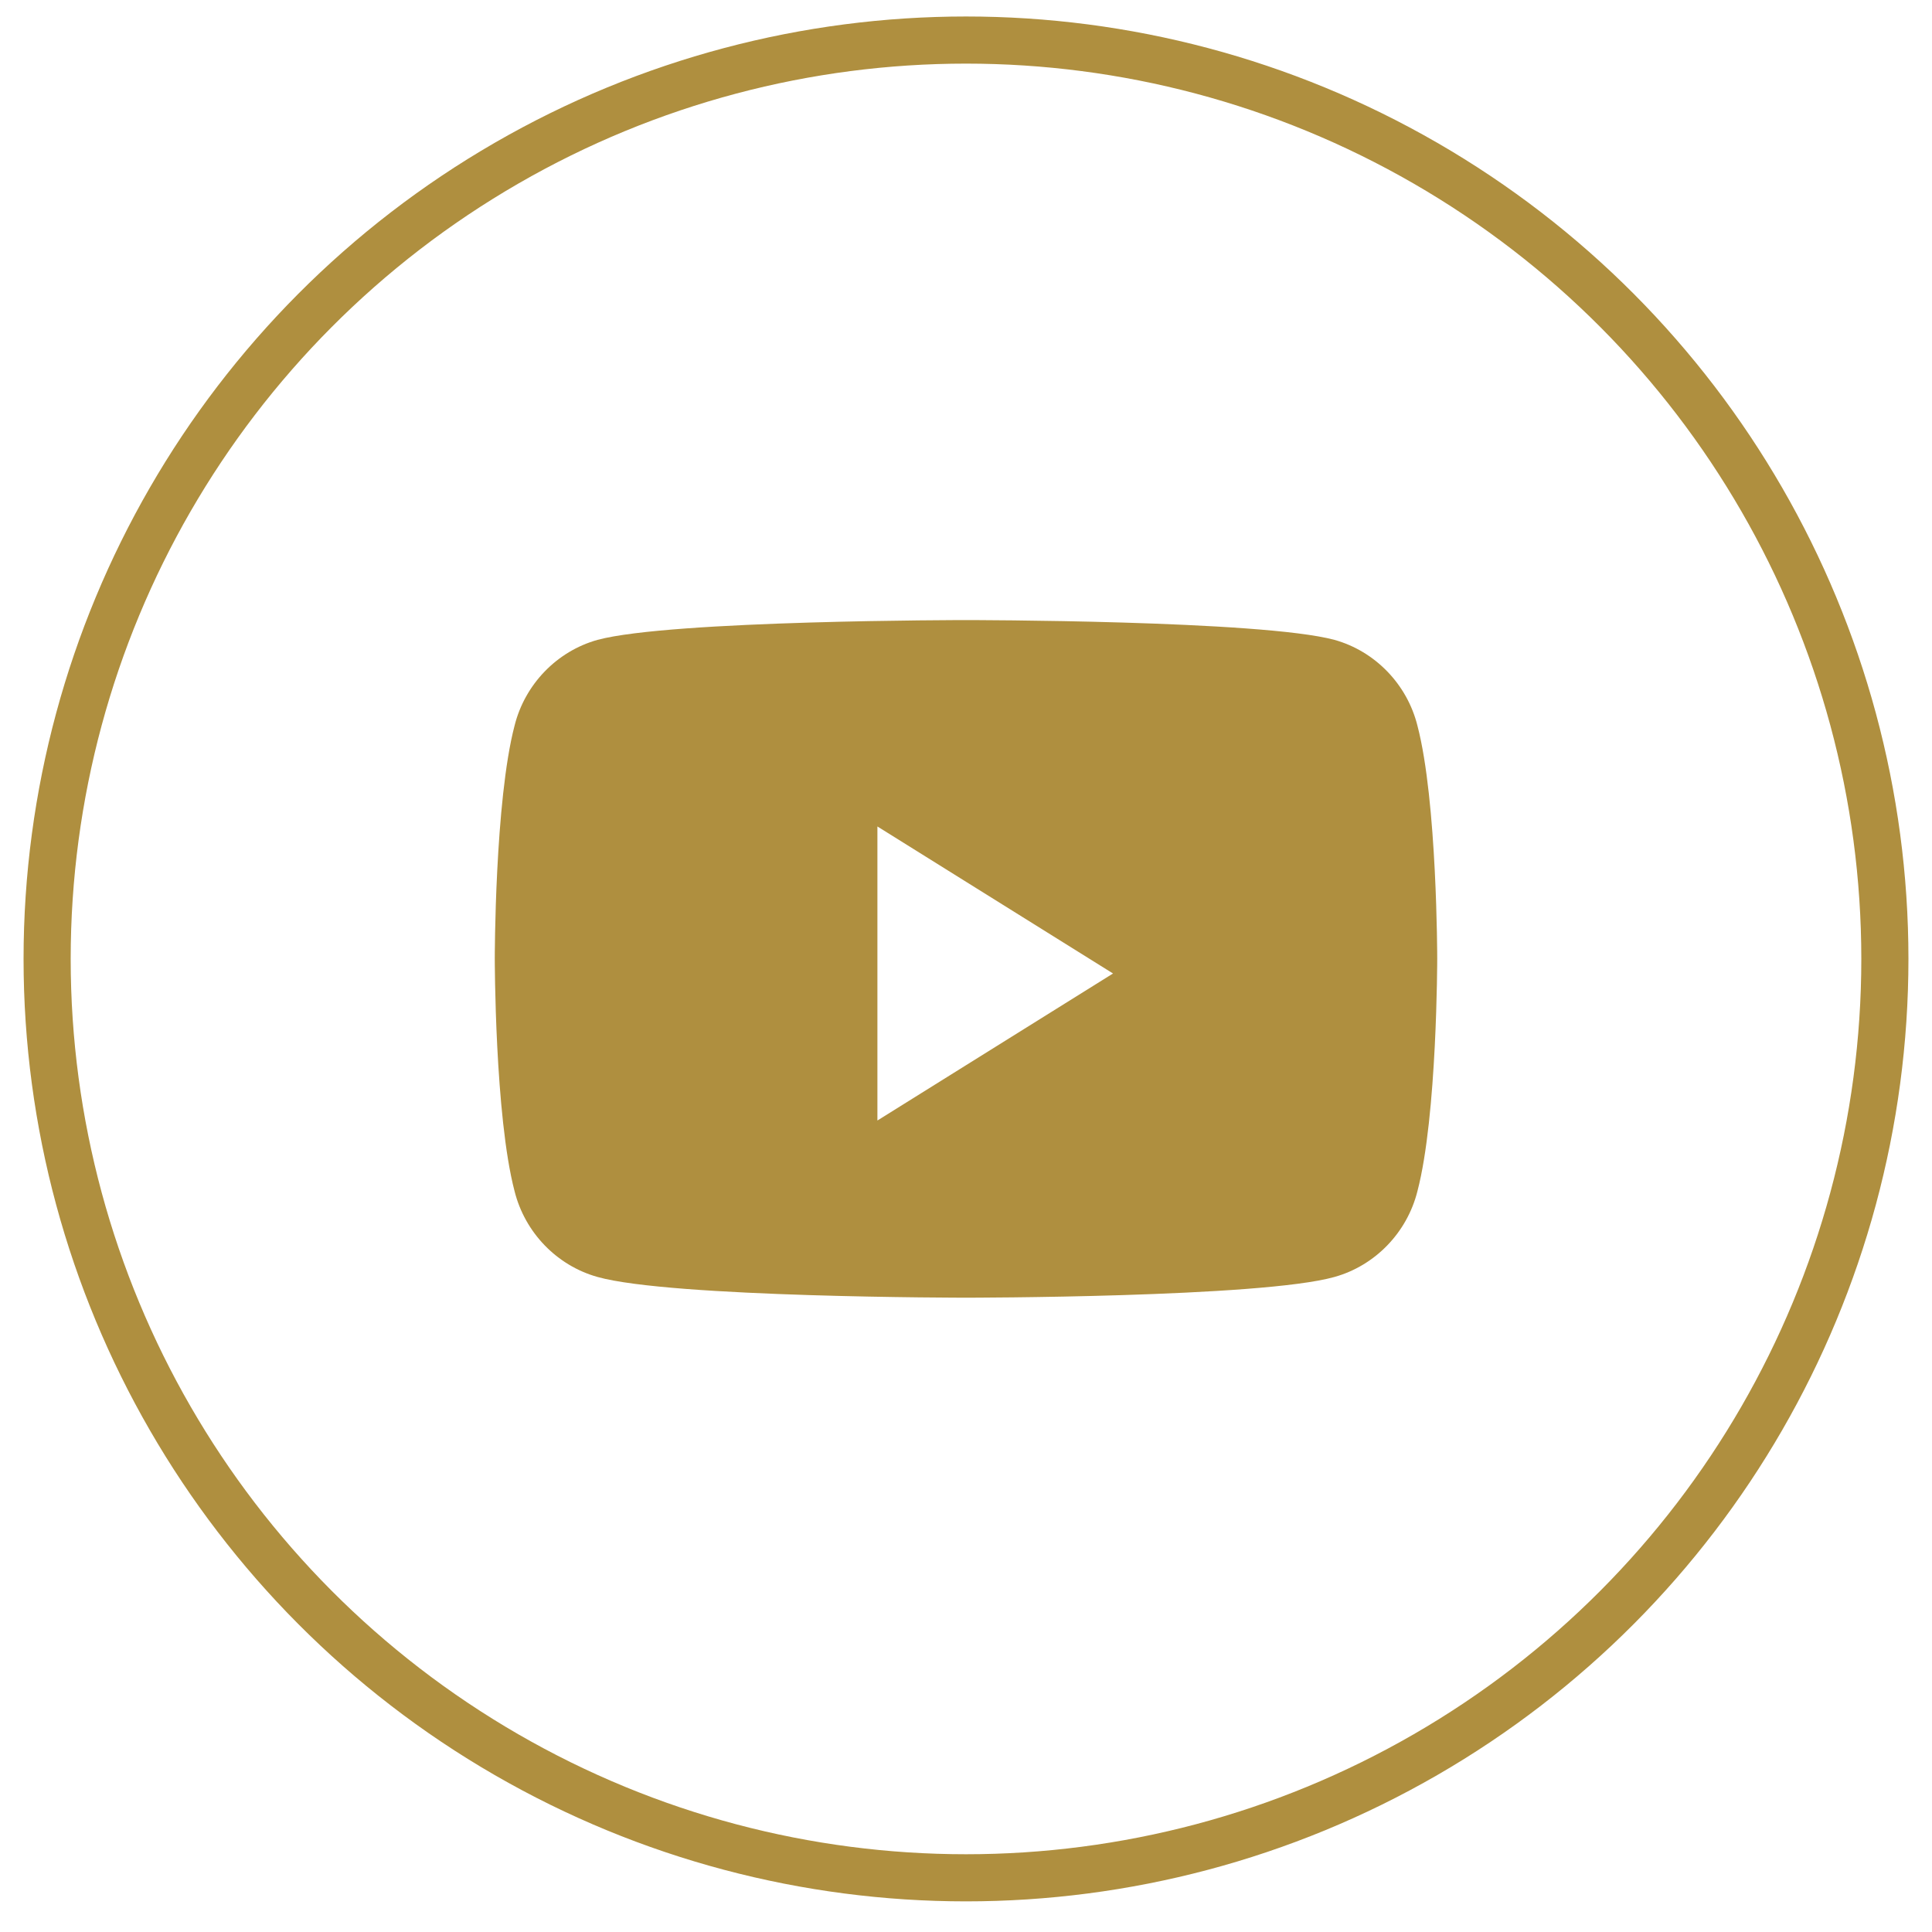 <svg width="41" height="41" viewBox="0 0 41 41" fill="none" xmlns="http://www.w3.org/2000/svg">
<g clip-path="url(#clip0_351_948)">
<path d="M30.08 15.399C30.5 16.999 30.5 20.339 30.5 20.339C30.5 20.339 30.5 23.679 30.08 25.279C29.86 26.159 29.18 26.859 28.32 27.099C26.76 27.539 20.5 27.539 20.5 27.539C20.5 27.539 14.24 27.539 12.68 27.099C11.82 26.859 11.14 26.159 10.92 25.279C10.5 23.679 10.5 20.339 10.5 20.339C10.5 20.339 10.5 16.999 10.92 15.399C11.14 14.519 11.82 13.819 12.68 13.579C14.24 13.159 20.5 13.159 20.5 13.159C20.5 13.159 26.76 13.159 28.32 13.579C29.18 13.819 29.86 14.519 30.08 15.399ZM18.62 23.779L23.62 20.659L18.62 17.539V23.779Z" fill="#AF8F3F"/>
</g>
<circle cx="20.5" cy="20.35" r="19.5" stroke="#AF8F3F"/>
<defs>
<clipPath id="clip0_351_948">
<rect width="20" height="20" fill="white" transform="translate(10.5 10.35)"/>
</clipPath>
</defs>
</svg>
